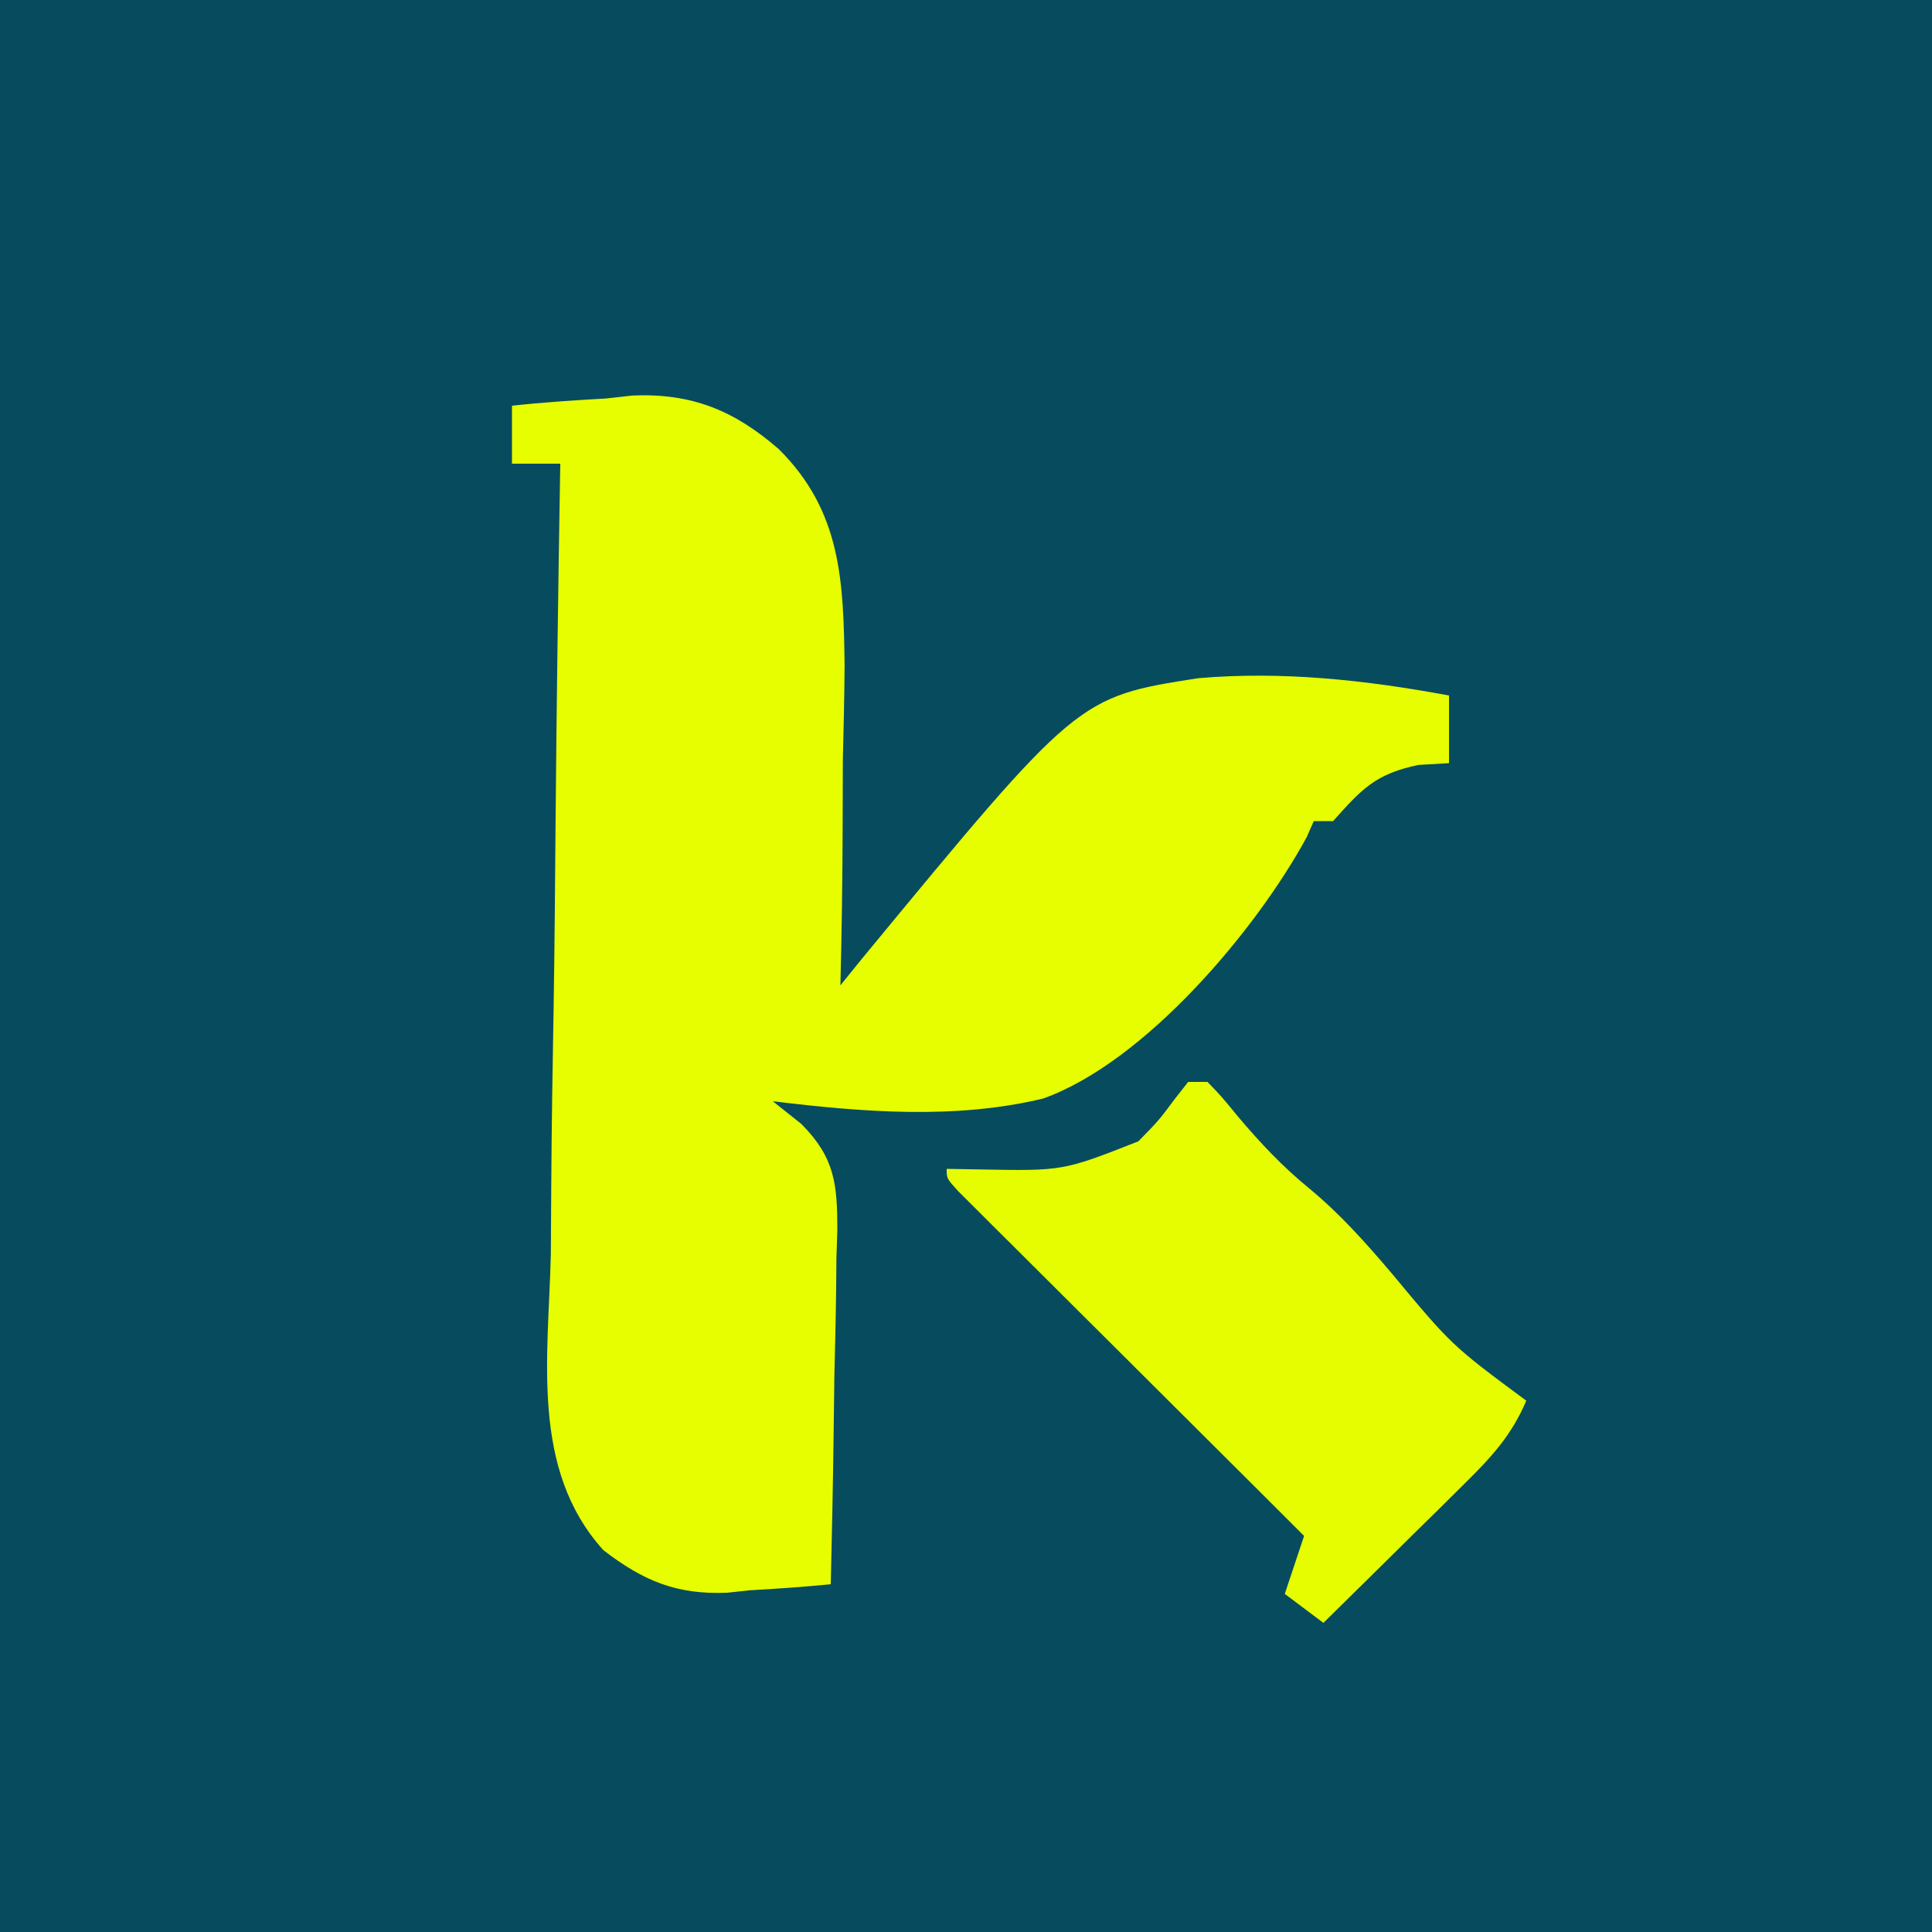 <?xml version="1.0" encoding="UTF-8"?>
<svg version="1.1" xmlns="http://www.w3.org/2000/svg" width="200" height="200">
<rect width="100%" height="100%" fill="#808080" stroke="none"/>
<path d="M0 0 C66 0 132 0 200 0 C200 66 200 132 200 200 C134 200 68 200 0 200 C0 134 0 68 0 0 Z " fill="#074C5E" transform="translate(0,0)"/>
<path d="M0 0 C3.247 -0.356 6.489 -0.564 9.75 -0.75 C11.102 -0.901 11.102 -0.901 12.48 -1.055 C18.609 -1.315 23.018 0.491 27.625 4.5 C34.09 10.918 34.318 18.135 34.432 26.867 C34.41 30.163 34.331 33.455 34.25 36.75 C34.238 39.008 34.231 41.266 34.23 43.523 C34.216 49.018 34.135 54.508 34 60 C34.736 59.091 35.472 58.182 36.23 57.246 C58.573 30.158 58.573 30.158 71.005 28.212 C79.711 27.451 88.434 28.403 97 30 C97 32.31 97 34.62 97 37 C95.948 37.062 94.896 37.124 93.812 37.188 C89.344 38.14 87.989 39.669 85 43 C84.34 43 83.68 43 83 43 C82.641 43.817 82.641 43.817 82.274 44.65 C77.08 54.23 65.564 67.937 54.992 71.718 C45.906 73.915 36.184 73.119 27 72 C27.978 72.779 28.956 73.559 29.963 74.362 C33.43 77.85 33.682 80.594 33.68 85.388 C33.649 86.32 33.618 87.251 33.586 88.211 C33.577 89.179 33.569 90.147 33.56 91.145 C33.527 94.223 33.451 97.298 33.375 100.375 C33.345 102.467 33.318 104.56 33.293 106.652 C33.227 111.769 33.124 116.884 33 122 C30.202 122.274 27.431 122.469 24.625 122.625 C23.85 122.709 23.076 122.793 22.277 122.879 C17.046 123.095 13.605 121.658 9.459 118.471 C1.879 110.068 3.777 98.464 4.023 87.836 C4.042 85.474 4.056 83.111 4.066 80.749 C4.104 74.557 4.202 68.367 4.313 62.176 C4.416 55.848 4.461 49.52 4.512 43.191 C4.619 30.793 4.789 18.397 5 6 C3.35 6 1.7 6 0 6 C0 4.02 0 2.04 0 0 Z " fill="#E7FE00" transform="translate(53,42)"/>
<path d="M0 0 C0.66 0 1.32 0 2 0 C3.48 1.539 3.48 1.539 5.188 3.625 C7.484 6.335 9.75 8.753 12.5 11 C15.718 13.655 18.332 16.598 21.031 19.77 C27.287 27.286 27.287 27.286 35 33 C33.486 36.568 31.395 38.837 28.648 41.547 C27.798 42.391 26.947 43.236 26.07 44.105 C25.181 44.978 24.291 45.851 23.375 46.75 C22.478 47.638 21.581 48.526 20.656 49.441 C18.442 51.632 16.223 53.818 14 56 C12.68 55.01 11.36 54.02 10 53 C10.66 51.02 11.32 49.04 12 47 C8.524 43.521 5.041 40.049 1.555 36.58 C-1.315 33.724 -4.182 30.865 -7.049 28.006 C-8.566 26.494 -10.084 24.983 -11.603 23.473 C-13.796 21.291 -15.986 19.107 -18.176 16.922 C-18.86 16.243 -19.544 15.564 -20.249 14.864 C-20.874 14.24 -21.498 13.615 -22.142 12.972 C-22.695 12.421 -23.249 11.869 -23.819 11.301 C-25 10 -25 10 -25 9 C-23.866 9.021 -22.731 9.041 -21.562 9.062 C-12.951 9.219 -12.951 9.219 -5.16 6.152 C-3.051 4 -3.051 4 -1.348 1.715 C-0.903 1.149 -0.458 0.583 0 0 Z " fill="#E6FD00" transform="translate(123,112)"/>
</svg>
